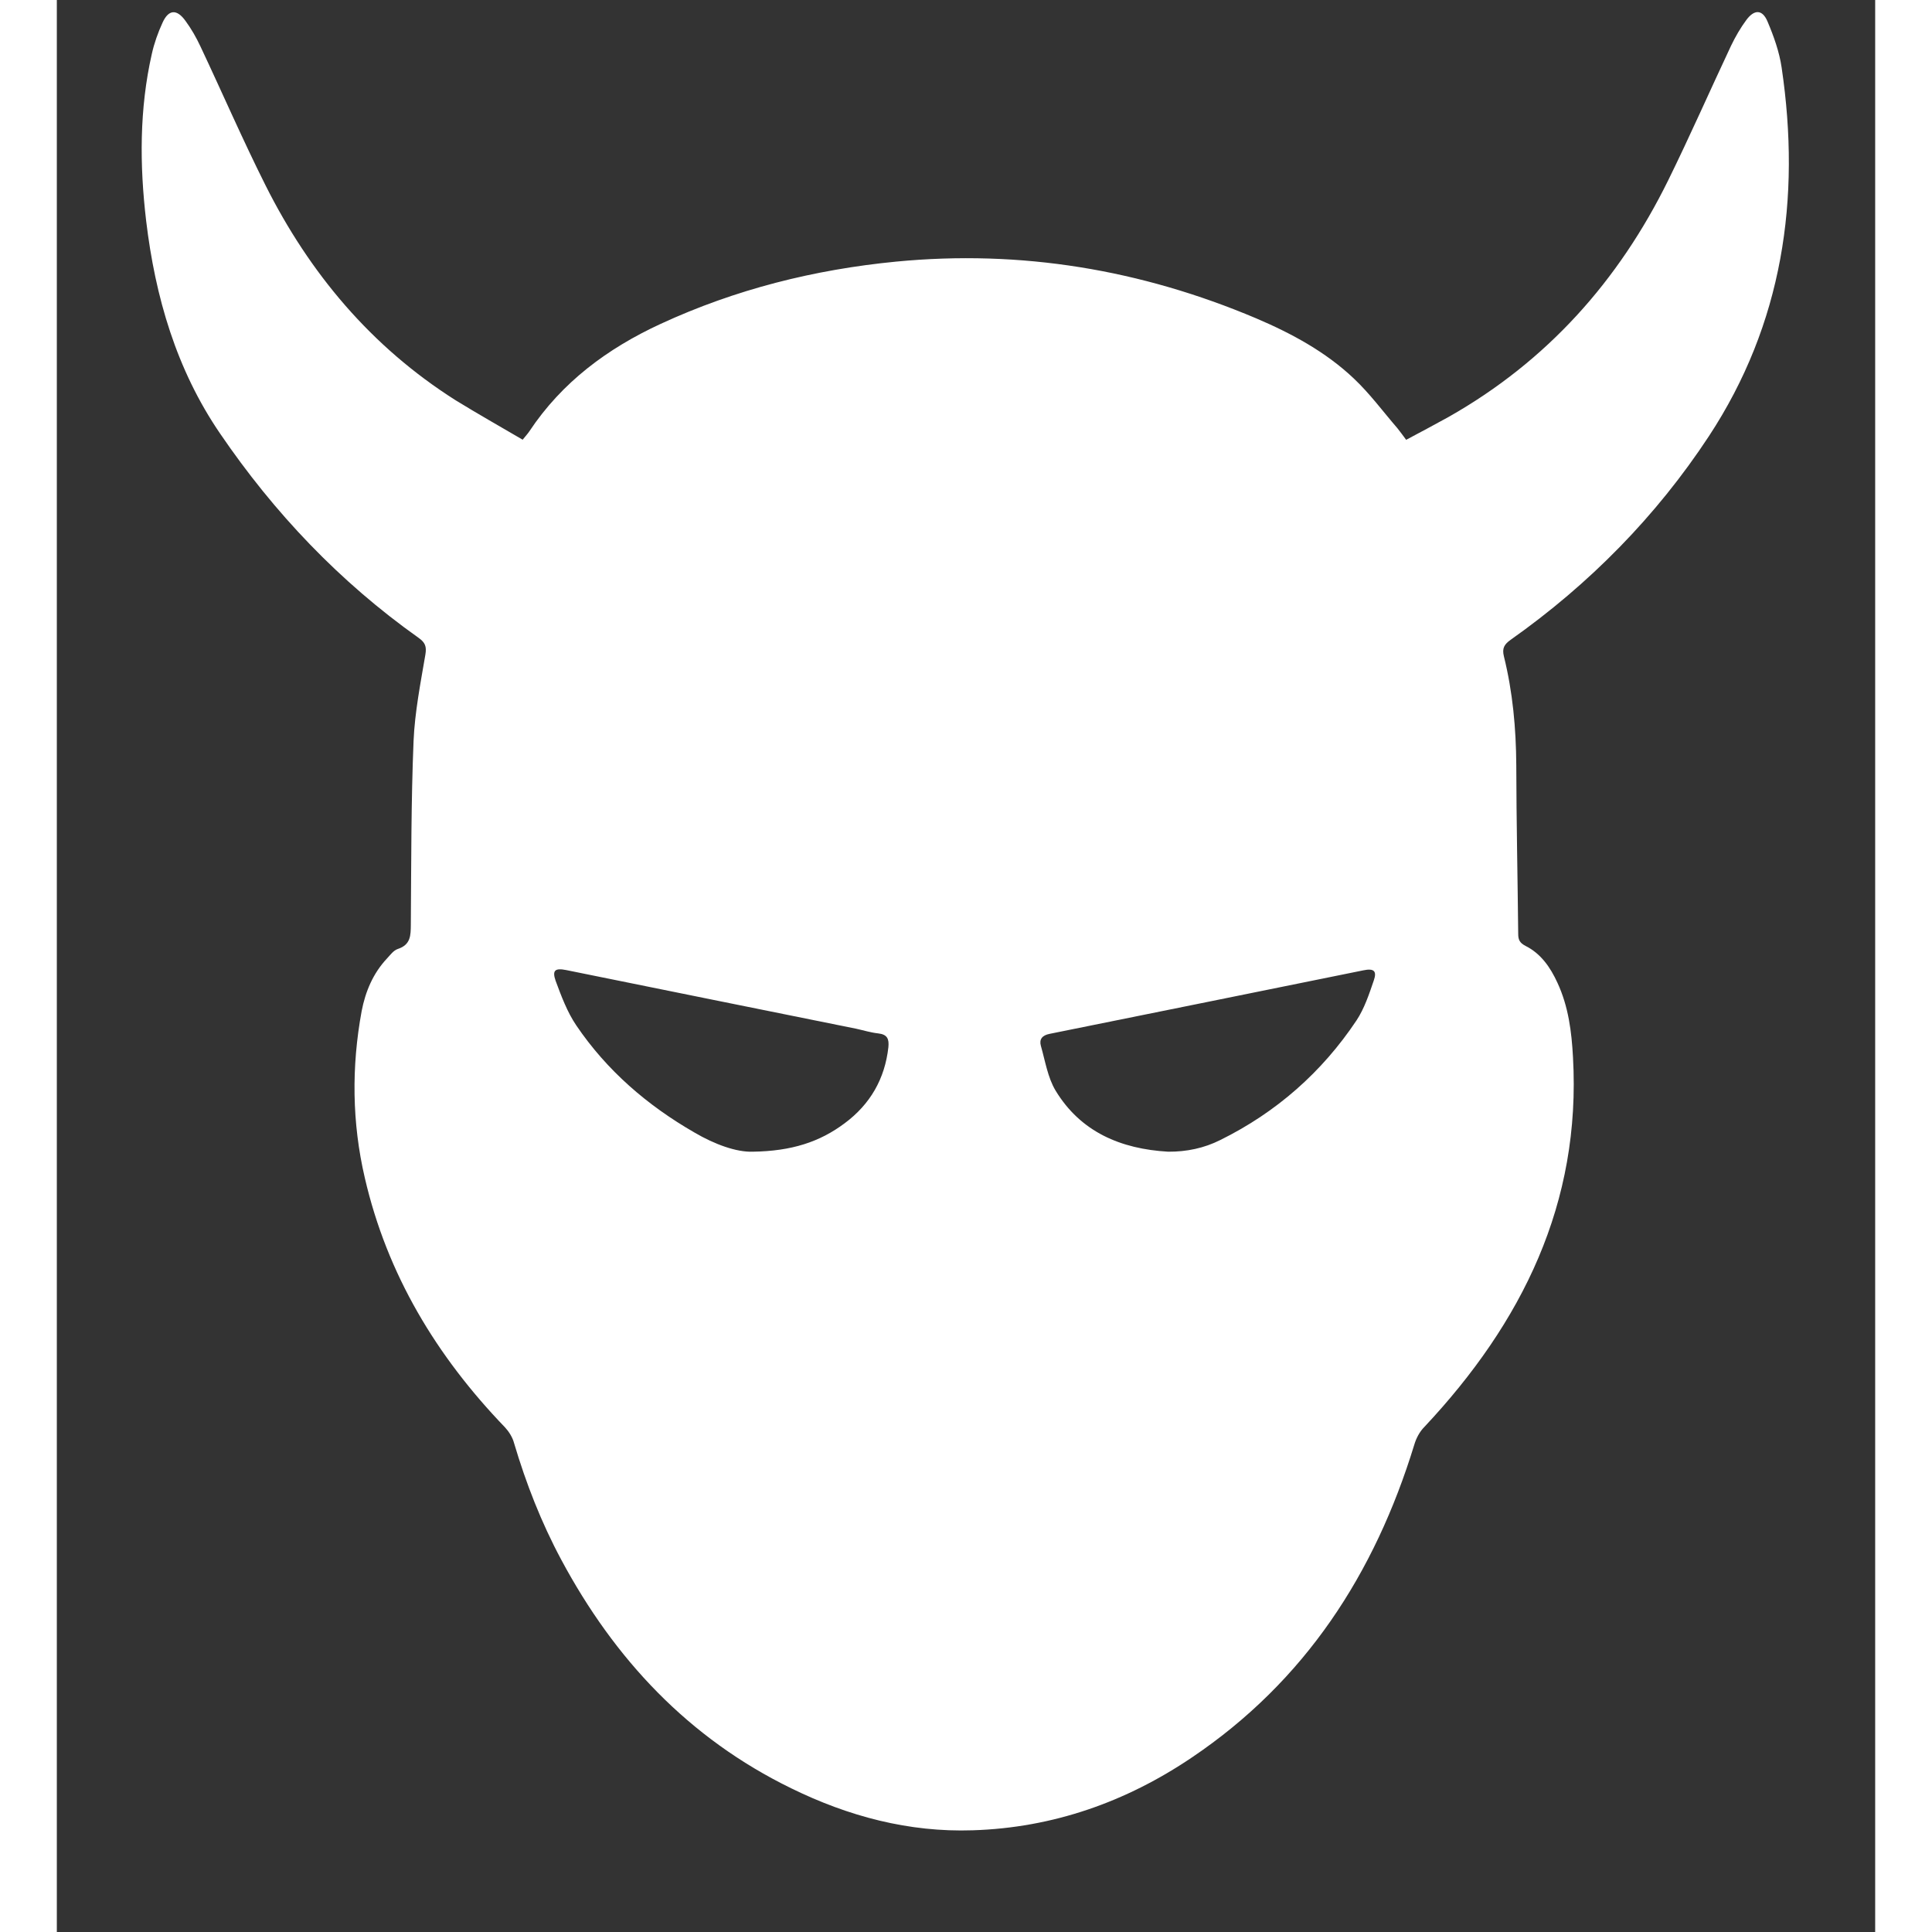 <svg width="20" height="20" viewBox="0 0 16 17" fill="none" xmlns="http://www.w3.org/2000/svg"><rect x="0" y="0" width="16" height="17" fill="#333333" stroke="none"/>    <path        d="M4.099 3.869C4.127 3.834 4.144 3.816 4.158 3.795C4.445 3.363 4.845 3.066 5.313 2.85C5.971 2.546 6.665 2.372 7.385 2.302C8.484 2.196 9.539 2.372 10.553 2.801C10.865 2.934 11.165 3.096 11.412 3.33C11.554 3.464 11.669 3.621 11.796 3.768C11.821 3.799 11.844 3.831 11.873 3.87C12.001 3.802 12.123 3.737 12.246 3.669C13.113 3.178 13.743 2.471 14.178 1.588C14.371 1.196 14.546 0.797 14.732 0.402C14.77 0.323 14.815 0.245 14.867 0.175C14.937 0.081 15.008 0.082 15.053 0.19C15.108 0.32 15.157 0.457 15.177 0.595C15.348 1.75 15.186 2.85 14.537 3.838C14.074 4.542 13.486 5.14 12.792 5.63C12.735 5.671 12.716 5.705 12.733 5.775C12.811 6.09 12.84 6.409 12.842 6.732C12.843 7.227 12.854 7.723 12.859 8.218C12.859 8.27 12.873 8.297 12.923 8.323C13.059 8.391 13.142 8.512 13.204 8.647C13.301 8.856 13.329 9.078 13.341 9.303C13.413 10.586 12.895 11.637 12.034 12.555C11.992 12.597 11.961 12.655 11.944 12.714C11.597 13.845 10.986 14.791 9.988 15.464C9.408 15.856 8.764 16.083 8.06 16.105C7.497 16.124 6.965 15.982 6.463 15.736C5.558 15.295 4.907 14.598 4.439 13.725C4.263 13.397 4.129 13.054 4.023 12.697C4.01 12.647 3.978 12.597 3.944 12.56C3.34 11.933 2.906 11.213 2.71 10.364C2.597 9.879 2.592 9.387 2.682 8.898C2.715 8.726 2.782 8.565 2.905 8.434C2.934 8.403 2.963 8.362 3.001 8.35C3.115 8.312 3.114 8.23 3.115 8.135C3.119 7.597 3.117 7.058 3.139 6.52C3.15 6.266 3.2 6.013 3.243 5.76C3.255 5.688 3.241 5.654 3.184 5.613C2.49 5.121 1.912 4.513 1.436 3.814C1.052 3.252 0.866 2.613 0.786 1.943C0.728 1.451 0.726 0.959 0.836 0.474C0.857 0.38 0.89 0.287 0.93 0.2C0.983 0.082 1.056 0.077 1.133 0.185C1.183 0.253 1.227 0.33 1.263 0.407C1.455 0.814 1.634 1.227 1.836 1.63C2.224 2.404 2.767 3.052 3.509 3.522C3.701 3.64 3.897 3.751 4.099 3.869ZM6.123 10.134C6.466 10.129 6.713 10.048 6.932 9.884C7.157 9.717 7.286 9.493 7.317 9.215C7.324 9.143 7.309 9.102 7.227 9.093C7.162 9.086 7.098 9.066 7.034 9.052C6.183 8.88 5.334 8.709 4.483 8.536C4.384 8.516 4.357 8.538 4.389 8.63C4.439 8.765 4.491 8.905 4.571 9.023C4.84 9.42 5.196 9.727 5.612 9.966C5.789 10.07 5.981 10.139 6.123 10.134ZM9.779 10.134C9.941 10.135 10.095 10.103 10.238 10.031C10.732 9.787 11.133 9.433 11.436 8.979C11.505 8.875 11.547 8.748 11.588 8.628C11.618 8.543 11.588 8.519 11.497 8.538C10.577 8.724 9.656 8.912 8.736 9.097C8.669 9.11 8.643 9.146 8.659 9.203C8.697 9.336 8.719 9.481 8.788 9.596C9.009 9.961 9.363 10.11 9.779 10.134Z"        fill="white" /></svg>